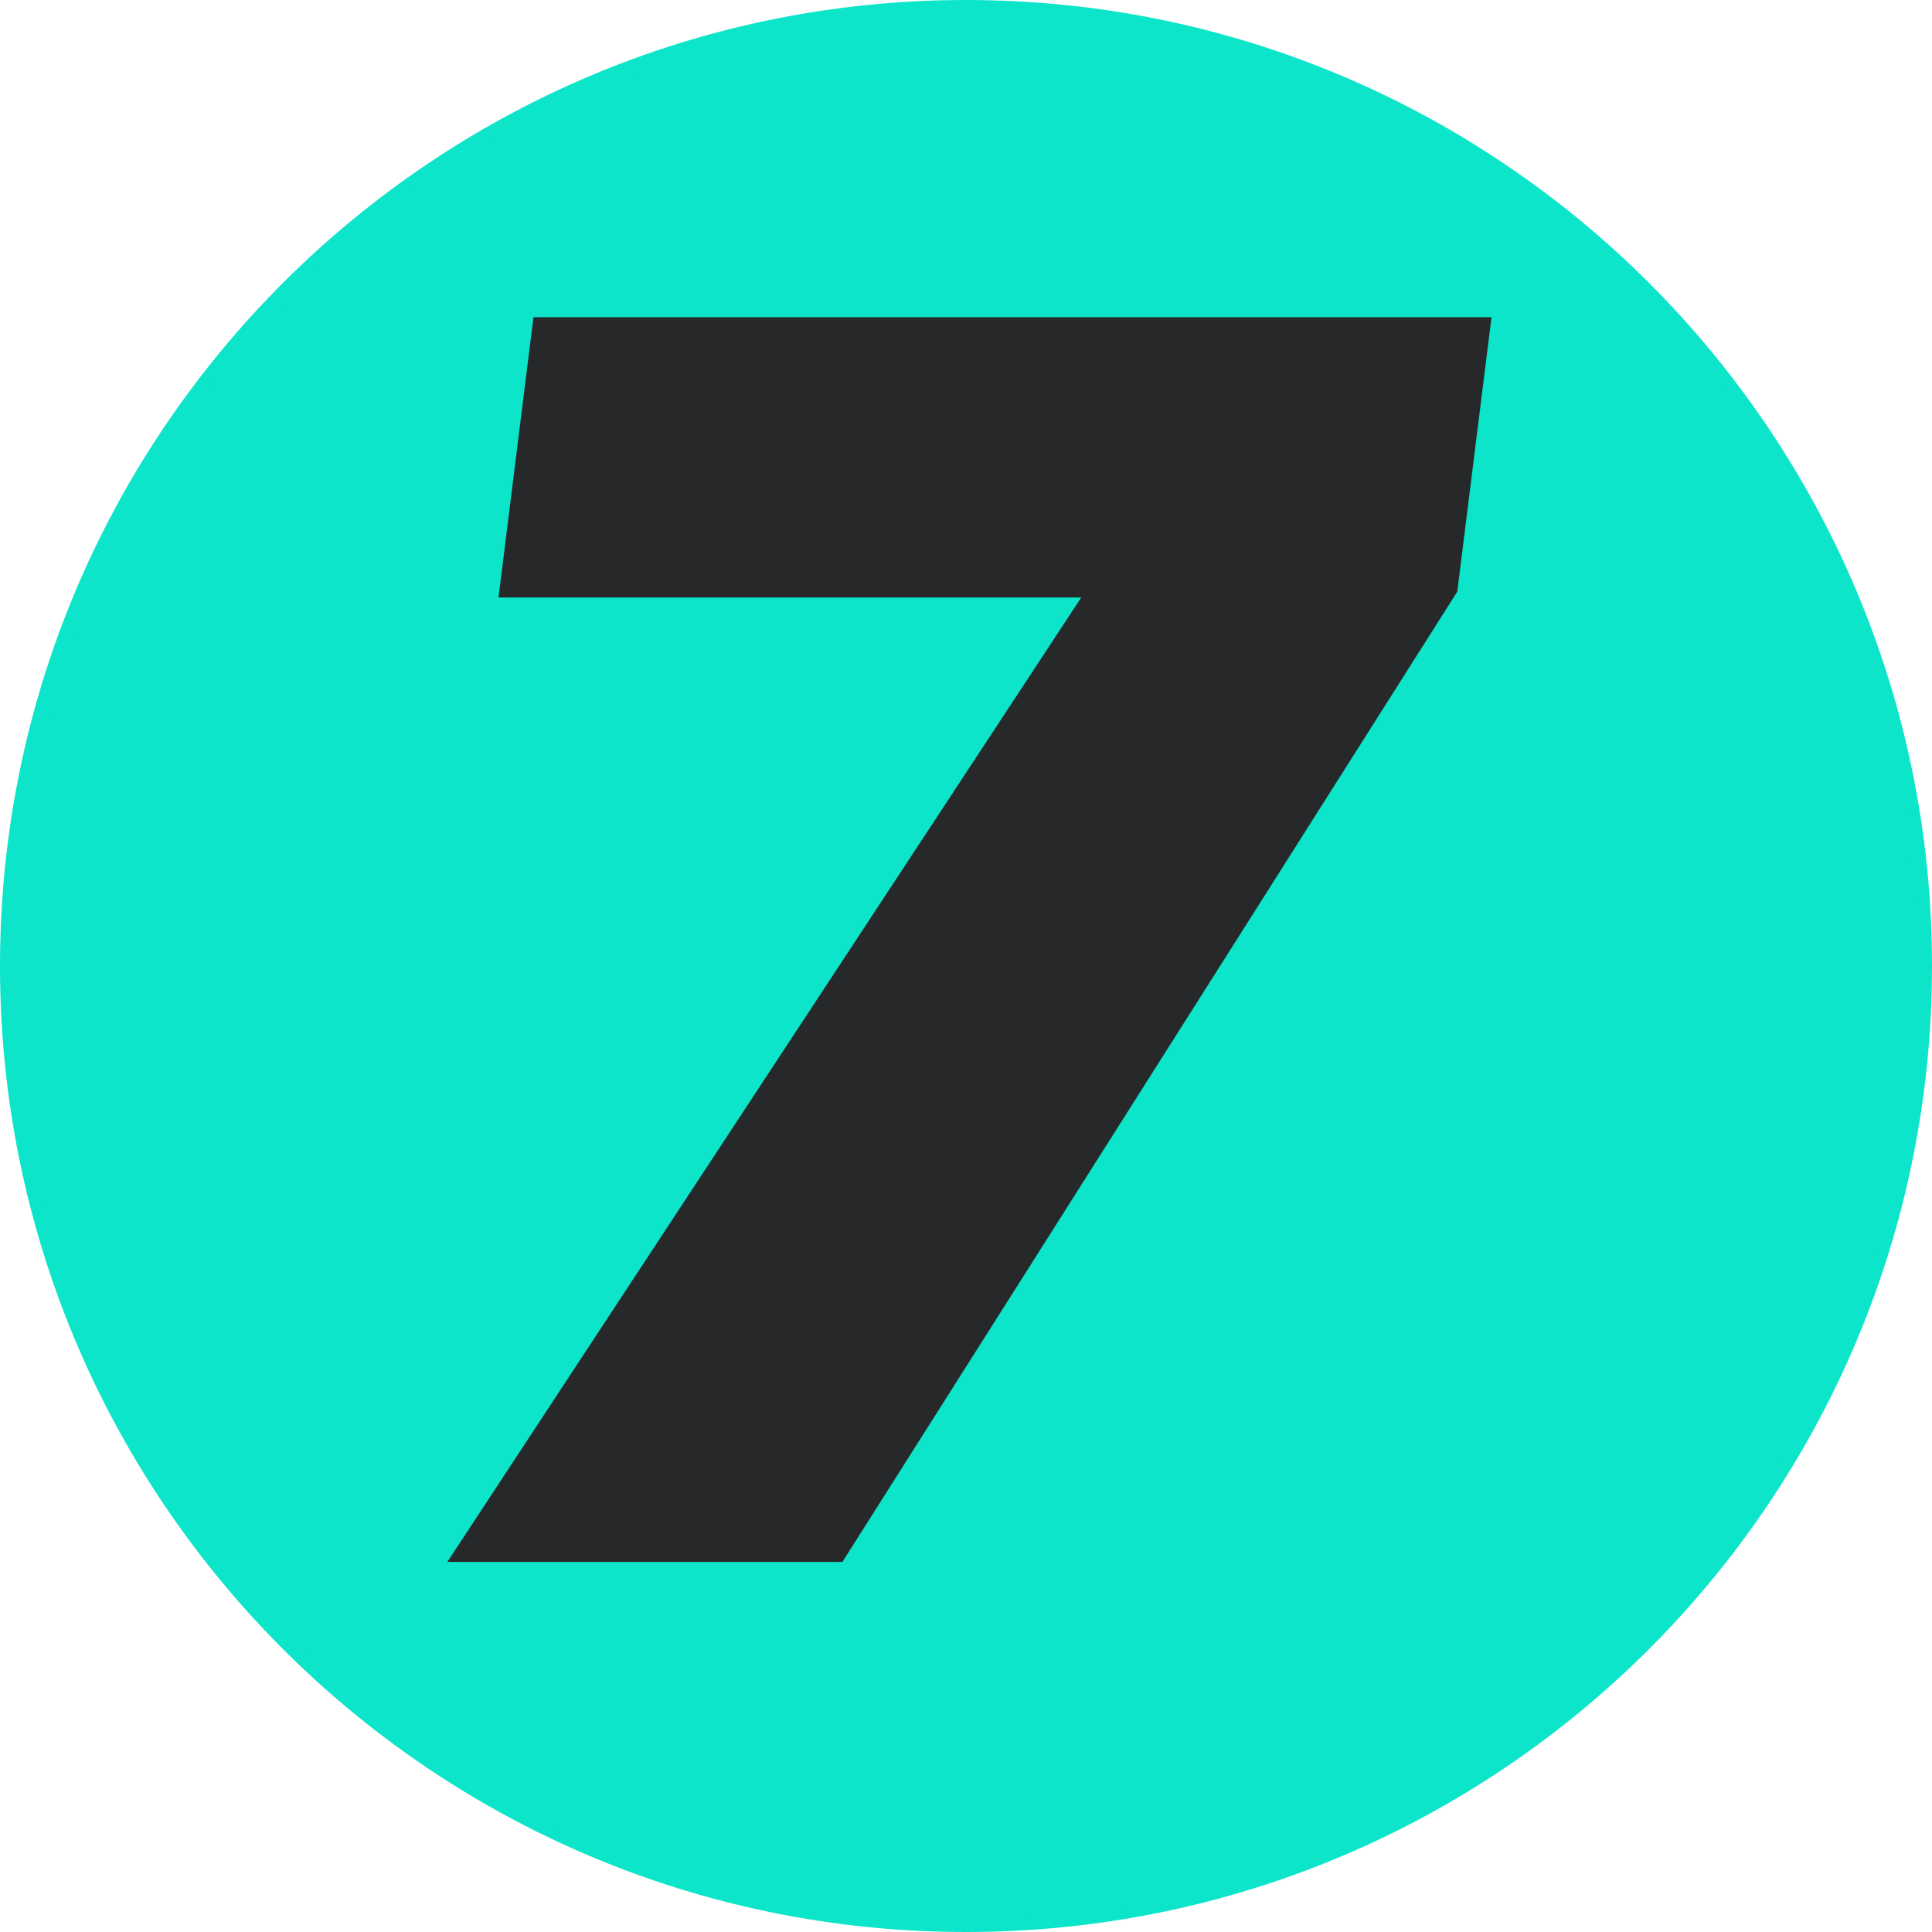 <svg width="134" height="134" viewBox="0 0 134 134" fill="none" xmlns="http://www.w3.org/2000/svg">
<path d="M133.5 67C133.5 103.727 103.727 133.5 67 133.5C30.273 133.5 0.5 103.727 0.5 67C0.5 30.273 30.273 0.5 67 0.5C103.727 0.5 133.5 30.273 133.5 67Z" fill="#0CE5CA" stroke="#0CE5CA"/>
<path d="M101.075 41.034L103.449 22H37L34.575 41.441H74.992L31.027 108.331H58.428L101.075 41.034Z" fill="#27282A"/>
</svg>
